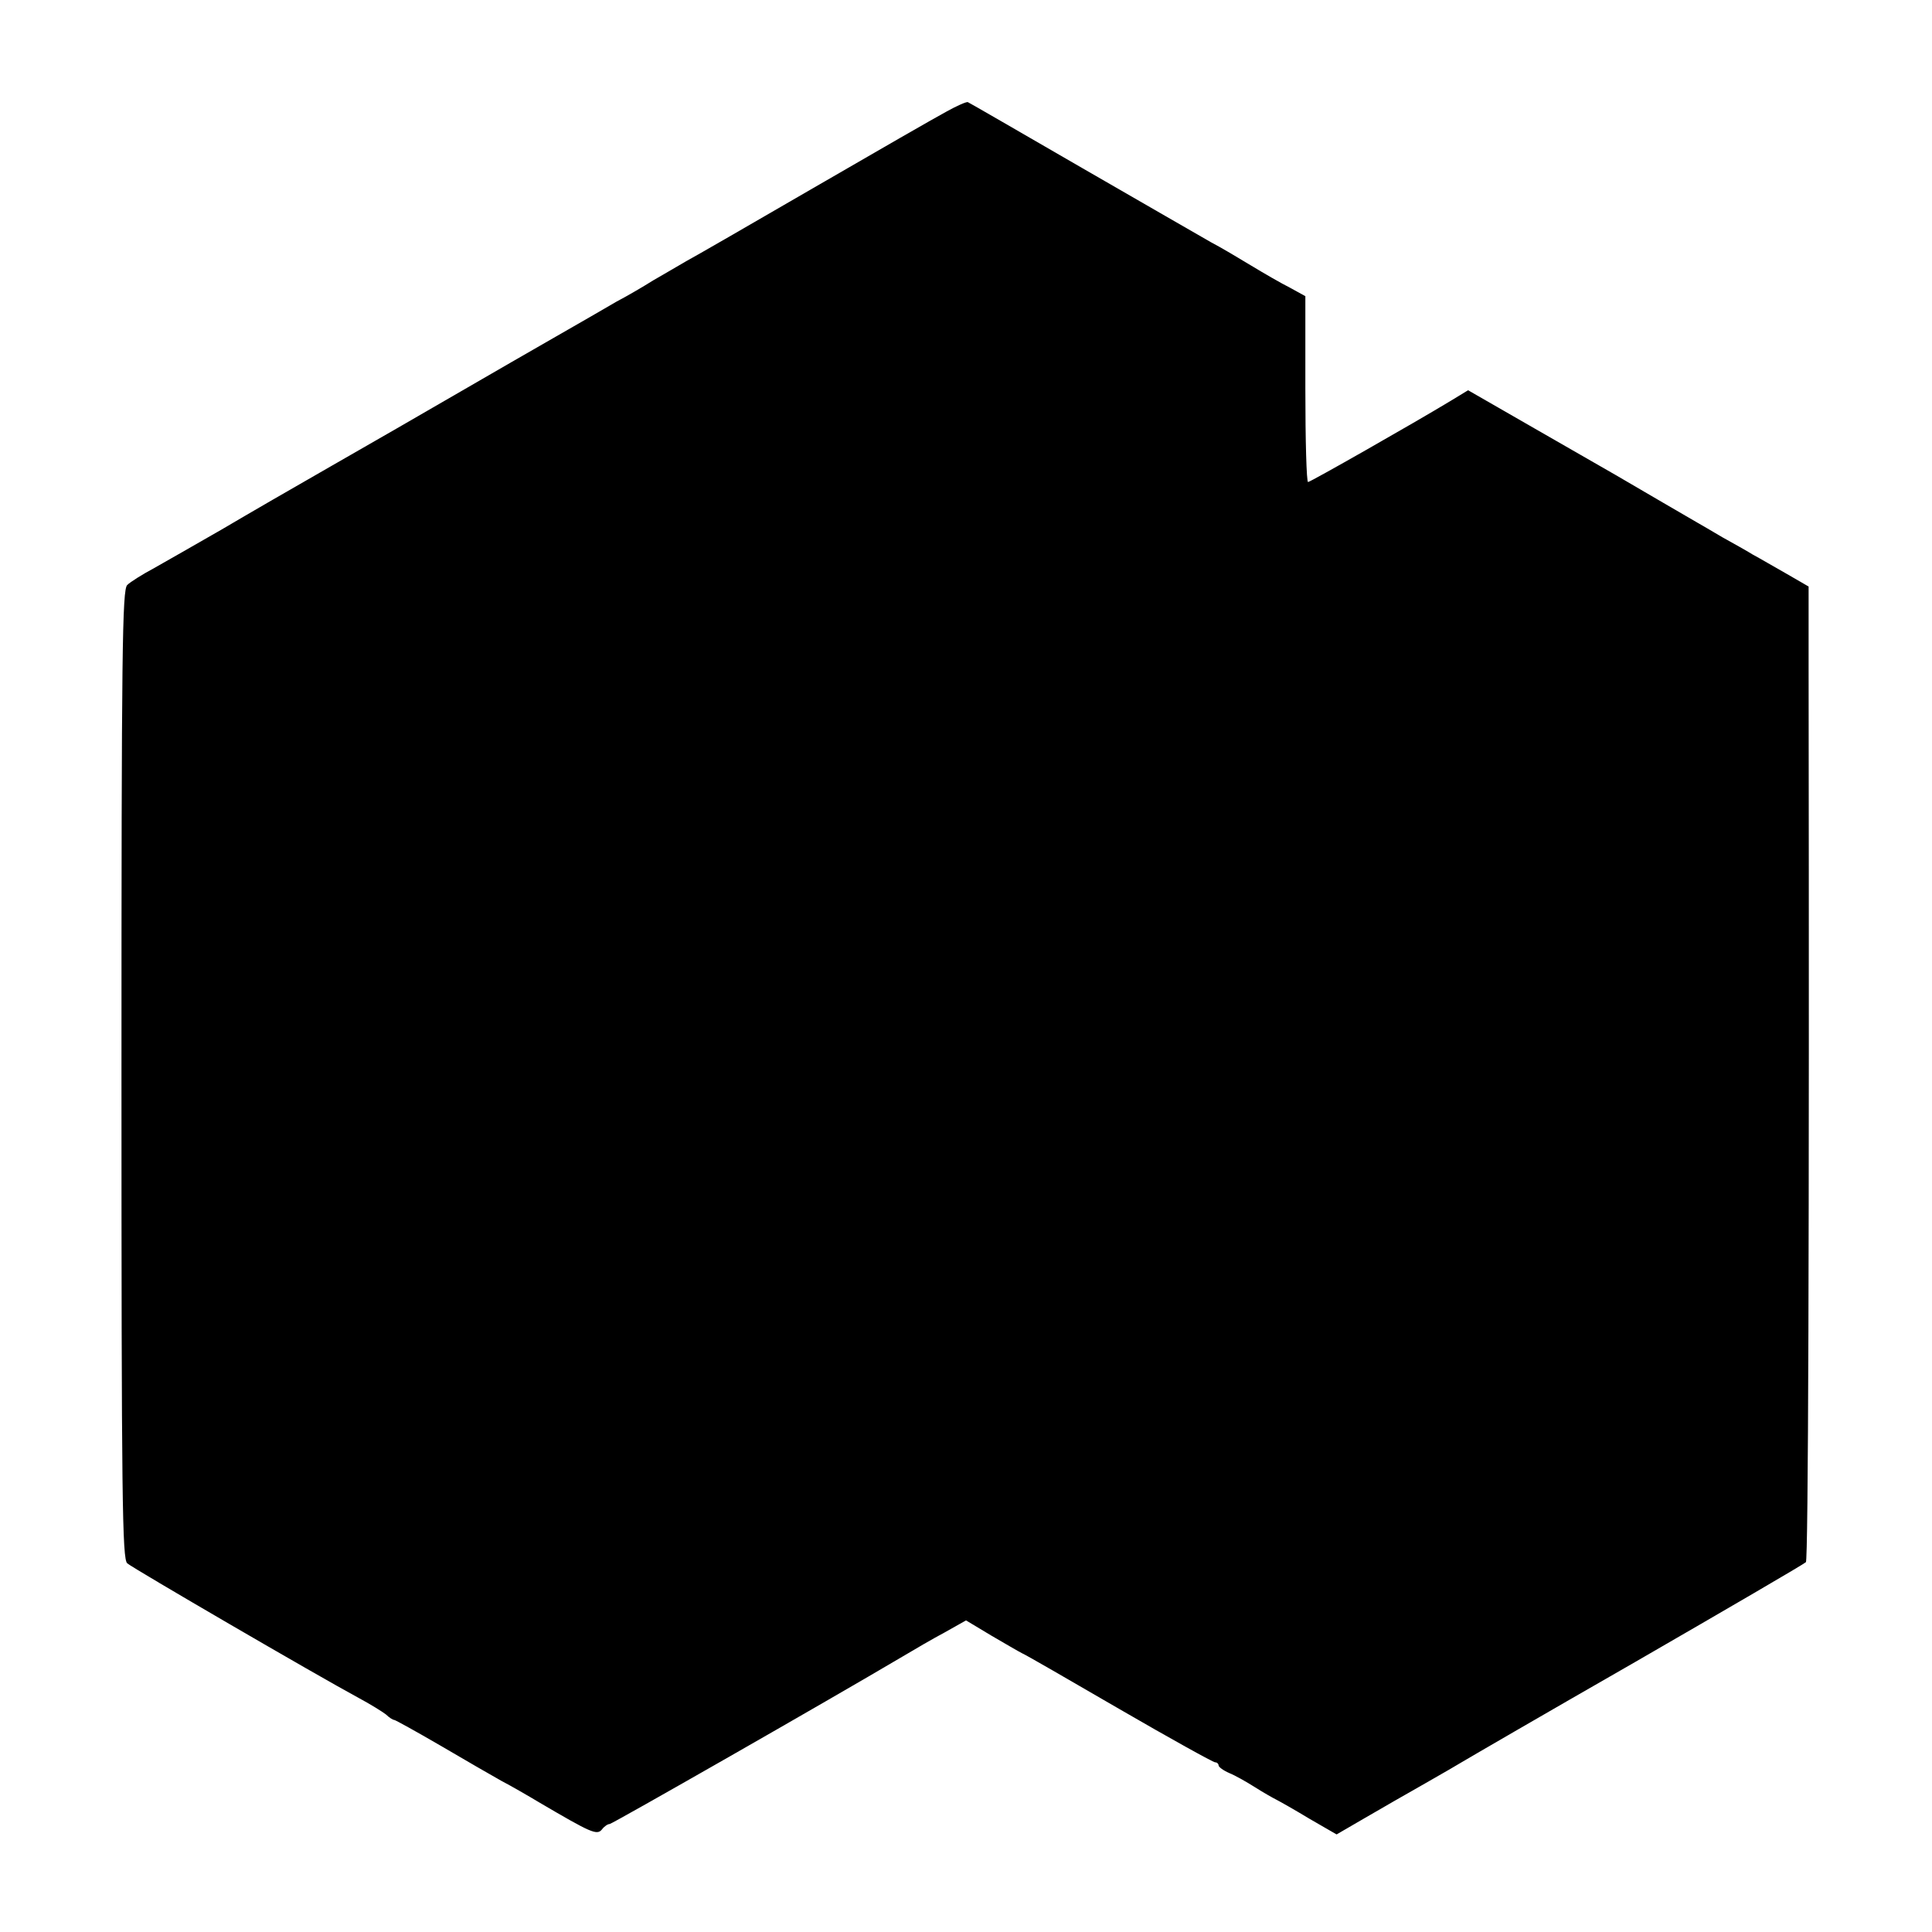 <svg version="1" xmlns="http://www.w3.org/2000/svg" width="668" height="668" viewBox="0 0 501 501"><path d="M245.5 28.9c-2.8 1.5-18.3 10.4-34.5 19.8s-31.1 18-33 19c-1.9 1.1-5.8 3.4-8.6 5-2.7 1.7-7 4.2-9.5 5.5-6.8 4-21.8 12.5-40.4 23.3-9.3 5.4-24.4 14.1-33.5 19.3-9.1 5.2-21.9 12.6-28.5 16.5-6.6 3.8-14.5 8.3-17.5 10-3 1.6-6.2 3.6-7 4.4-1.3 1.2-1.5 16.7-1.5 126.9 0 110.4.2 125.7 1.5 126.8 1.5 1.3 48.9 28.9 60 34.9 3 1.6 6.2 3.6 7.1 4.3.8.8 1.8 1.4 2.1 1.4.3 0 5.7 3 11.9 6.6 6.3 3.7 13.4 7.8 15.9 9.2 2.5 1.3 7 3.9 10 5.7 13.3 7.8 14.8 8.5 16.1 6.9.6-.8 1.5-1.4 2-1.4.6 0 56.3-31.8 75.9-43.4 3-1.8 8-4.7 11-6.3l5.5-3.1 6.5 3.9c3.6 2.1 7.2 4.2 8 4.6.8.3 12.2 6.9 25.3 14.5 13.1 7.6 24.3 13.8 24.8 13.8s.9.4.9.8 1.2 1.3 2.8 2c1.5.6 4.5 2.3 6.7 3.7 2.2 1.4 4.7 2.8 5.5 3.2.8.4 4.7 2.6 8.5 4.9l7.1 4.1 7.4-4.3c4.1-2.4 11.1-6.4 15.5-8.9s8.7-5 9.5-5.5c.8-.5 21.1-12.3 45-26 23.9-13.8 43.8-25.4 44.3-25.9.6-.6.9-82 .7-231.8v-21.2l-5.7-3.3c-3.2-1.8-7.1-4.1-8.8-5-1.6-1-5.2-3-7.9-4.5-2.7-1.6-5.6-3.3-6.5-3.8-1.7-1-15-8.7-21.1-12.3-1.9-1.1-11.3-6.5-20.9-12l-17.4-10-4.6 2.8c-9.6 5.8-36.3 21-36.9 21-.4 0-.7-10.8-.7-24.1V76.8l-4-2.2c-2.2-1.1-6.7-3.7-10-5.7s-8-4.8-10.5-6.1c-2.5-1.4-17.5-10.1-33.5-19.3-15.9-9.2-29.2-16.9-29.5-17-.3-.2-2.8.9-5.5 2.4z"/></svg>